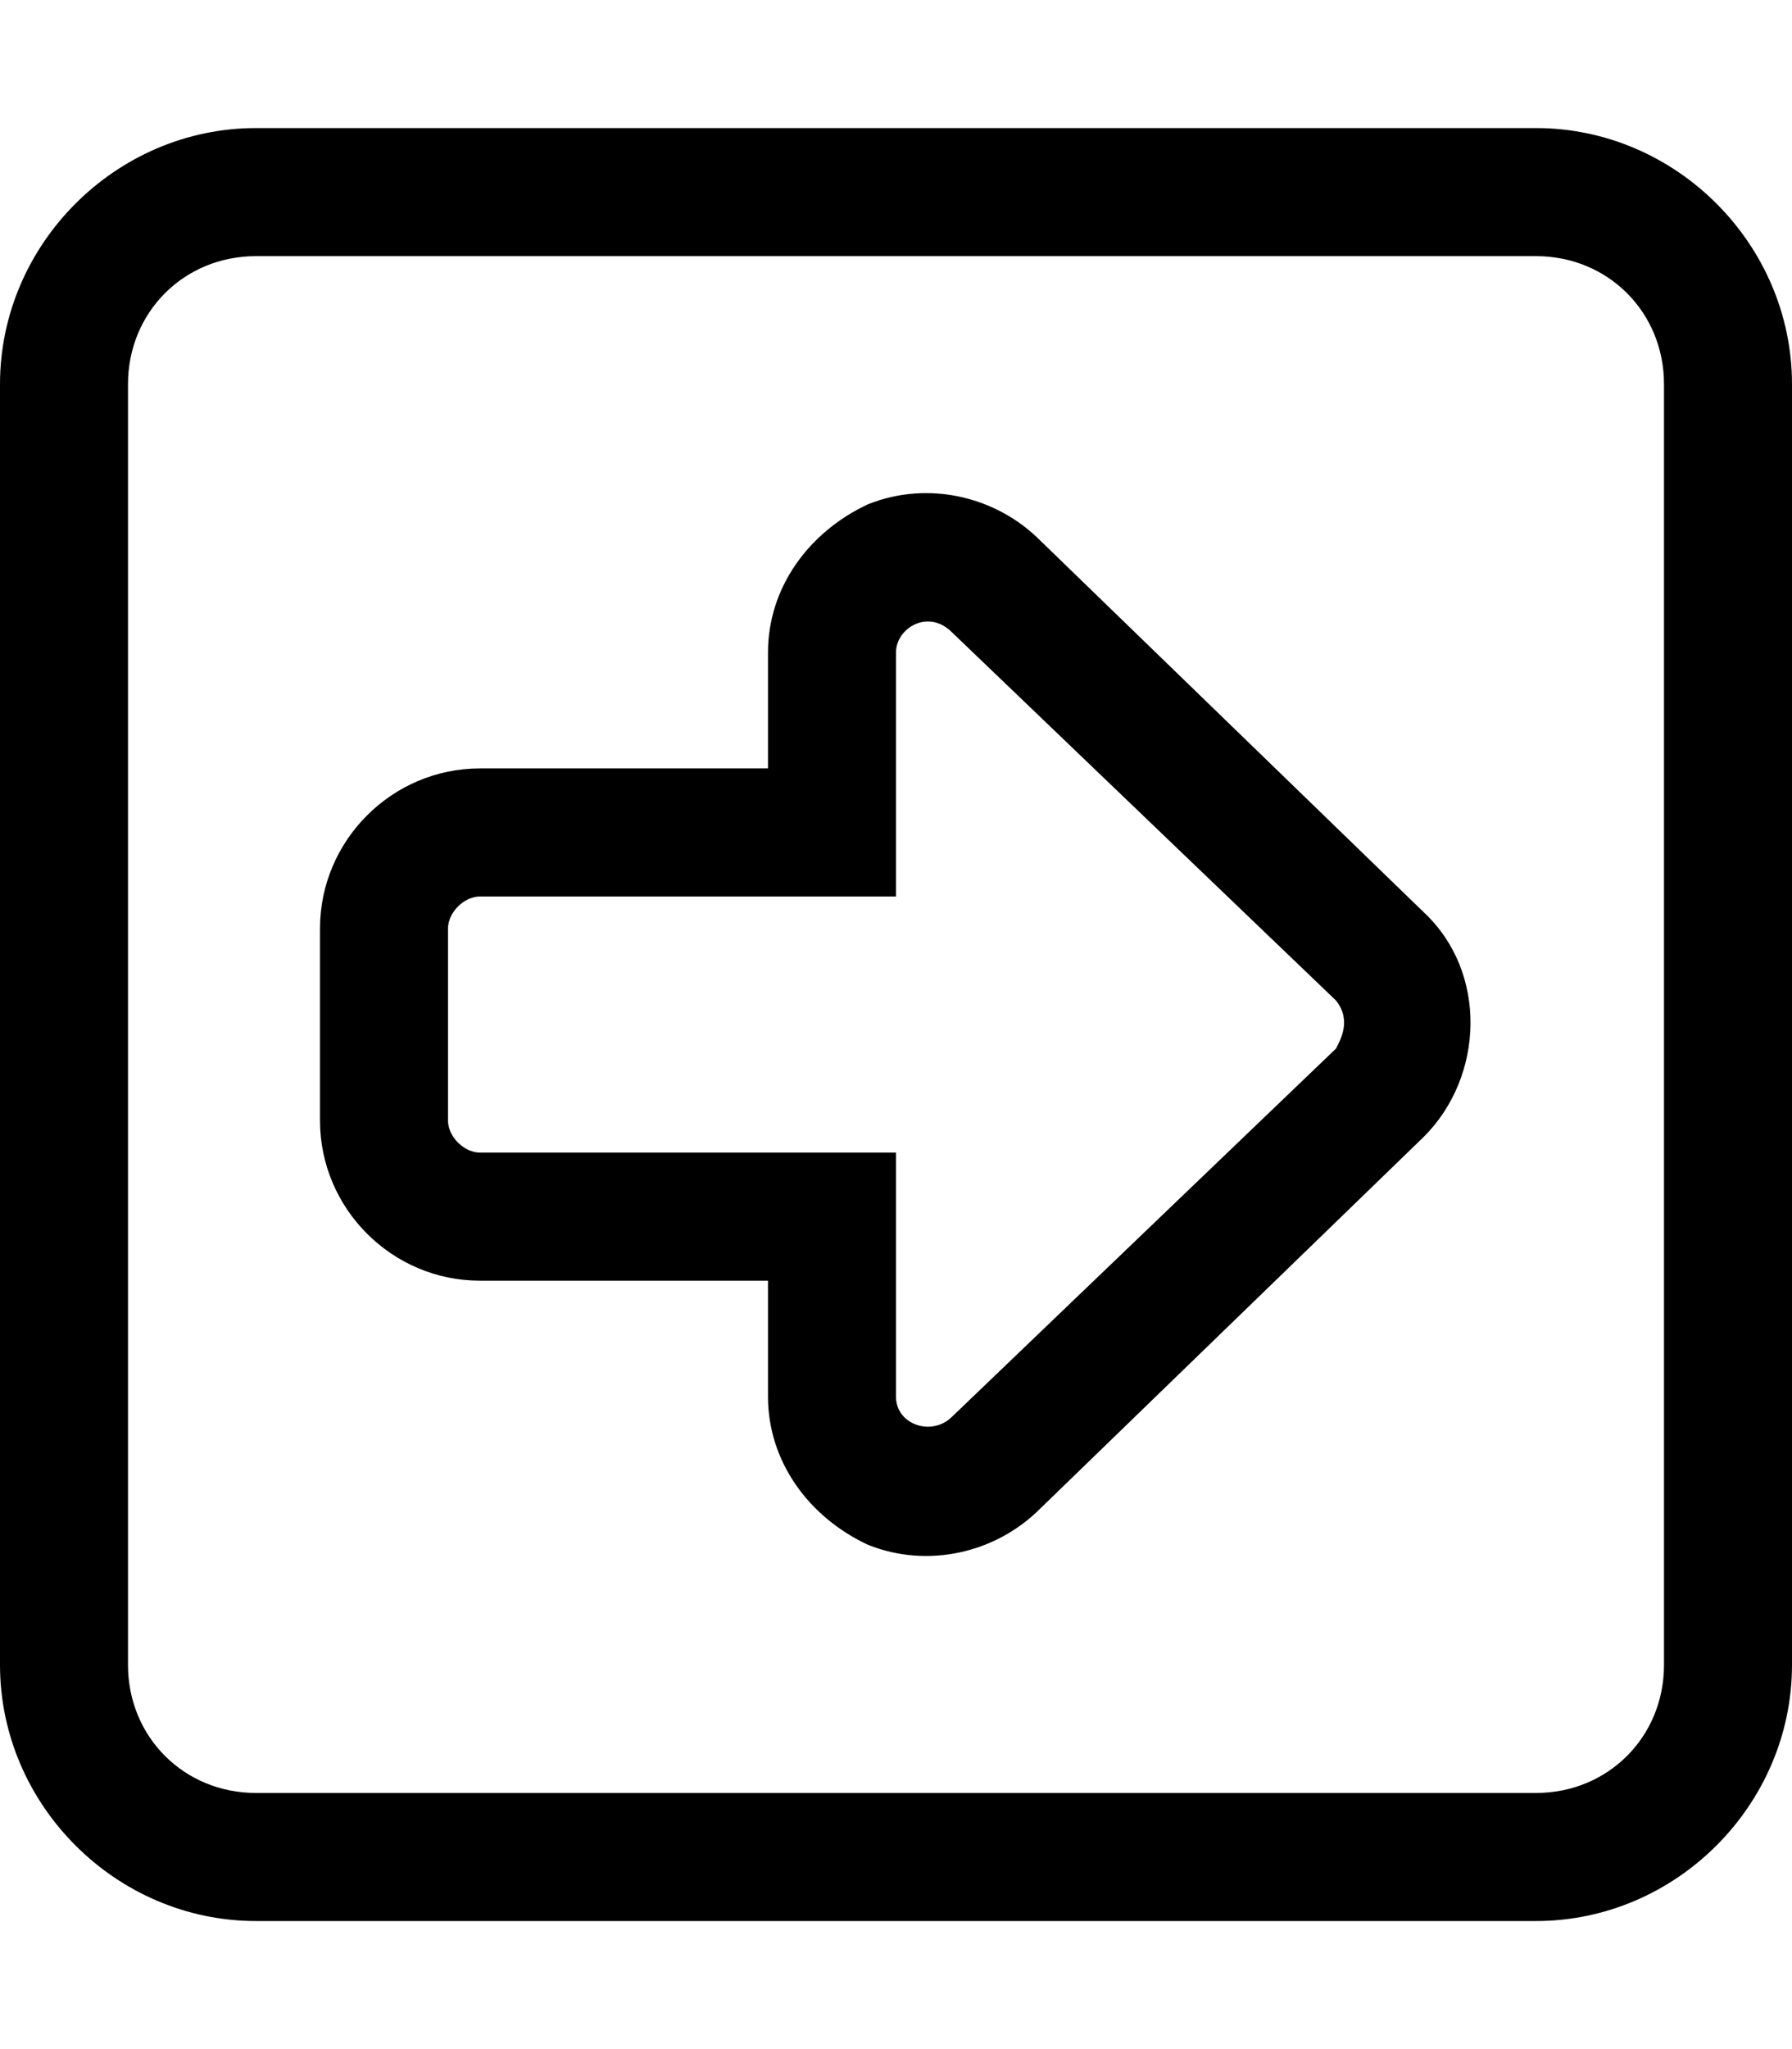 <svg xmlns="http://www.w3.org/2000/svg" viewBox="0 0 448 512"><!-- Font Awesome Pro 6.0.0-alpha1 by @fontawesome - https://fontawesome.com License - https://fontawesome.com/license (Commercial License) --><path d="M448 416V96C448 61 419 32 384 32H64C29 32 0 61 0 96V416C0 451 29 480 64 480H384C419 480 448 451 448 416ZM64 448C46 448 32 434 32 416V96C32 78 46 64 64 64H384C402 64 416 78 416 96V416C416 434 402 448 384 448H64ZM356 284C371 269 372 243 356 228L260 135C249 124 232 120 217 126C202 133 192 147 192 163V192H120C98 192 80 210 80 232V280C80 302 98 320 120 320H192V349C192 365 202 379 217 386C232 392 249 388 260 377L356 284ZM224 349V288H120C116 288 112 284 112 280V232C112 228 116 224 120 224H224V163C224 157 232 152 238 158L334 250C338 255 335 260 334 262L238 354L238 354C233 359 224 356 224 349Z"/></svg>